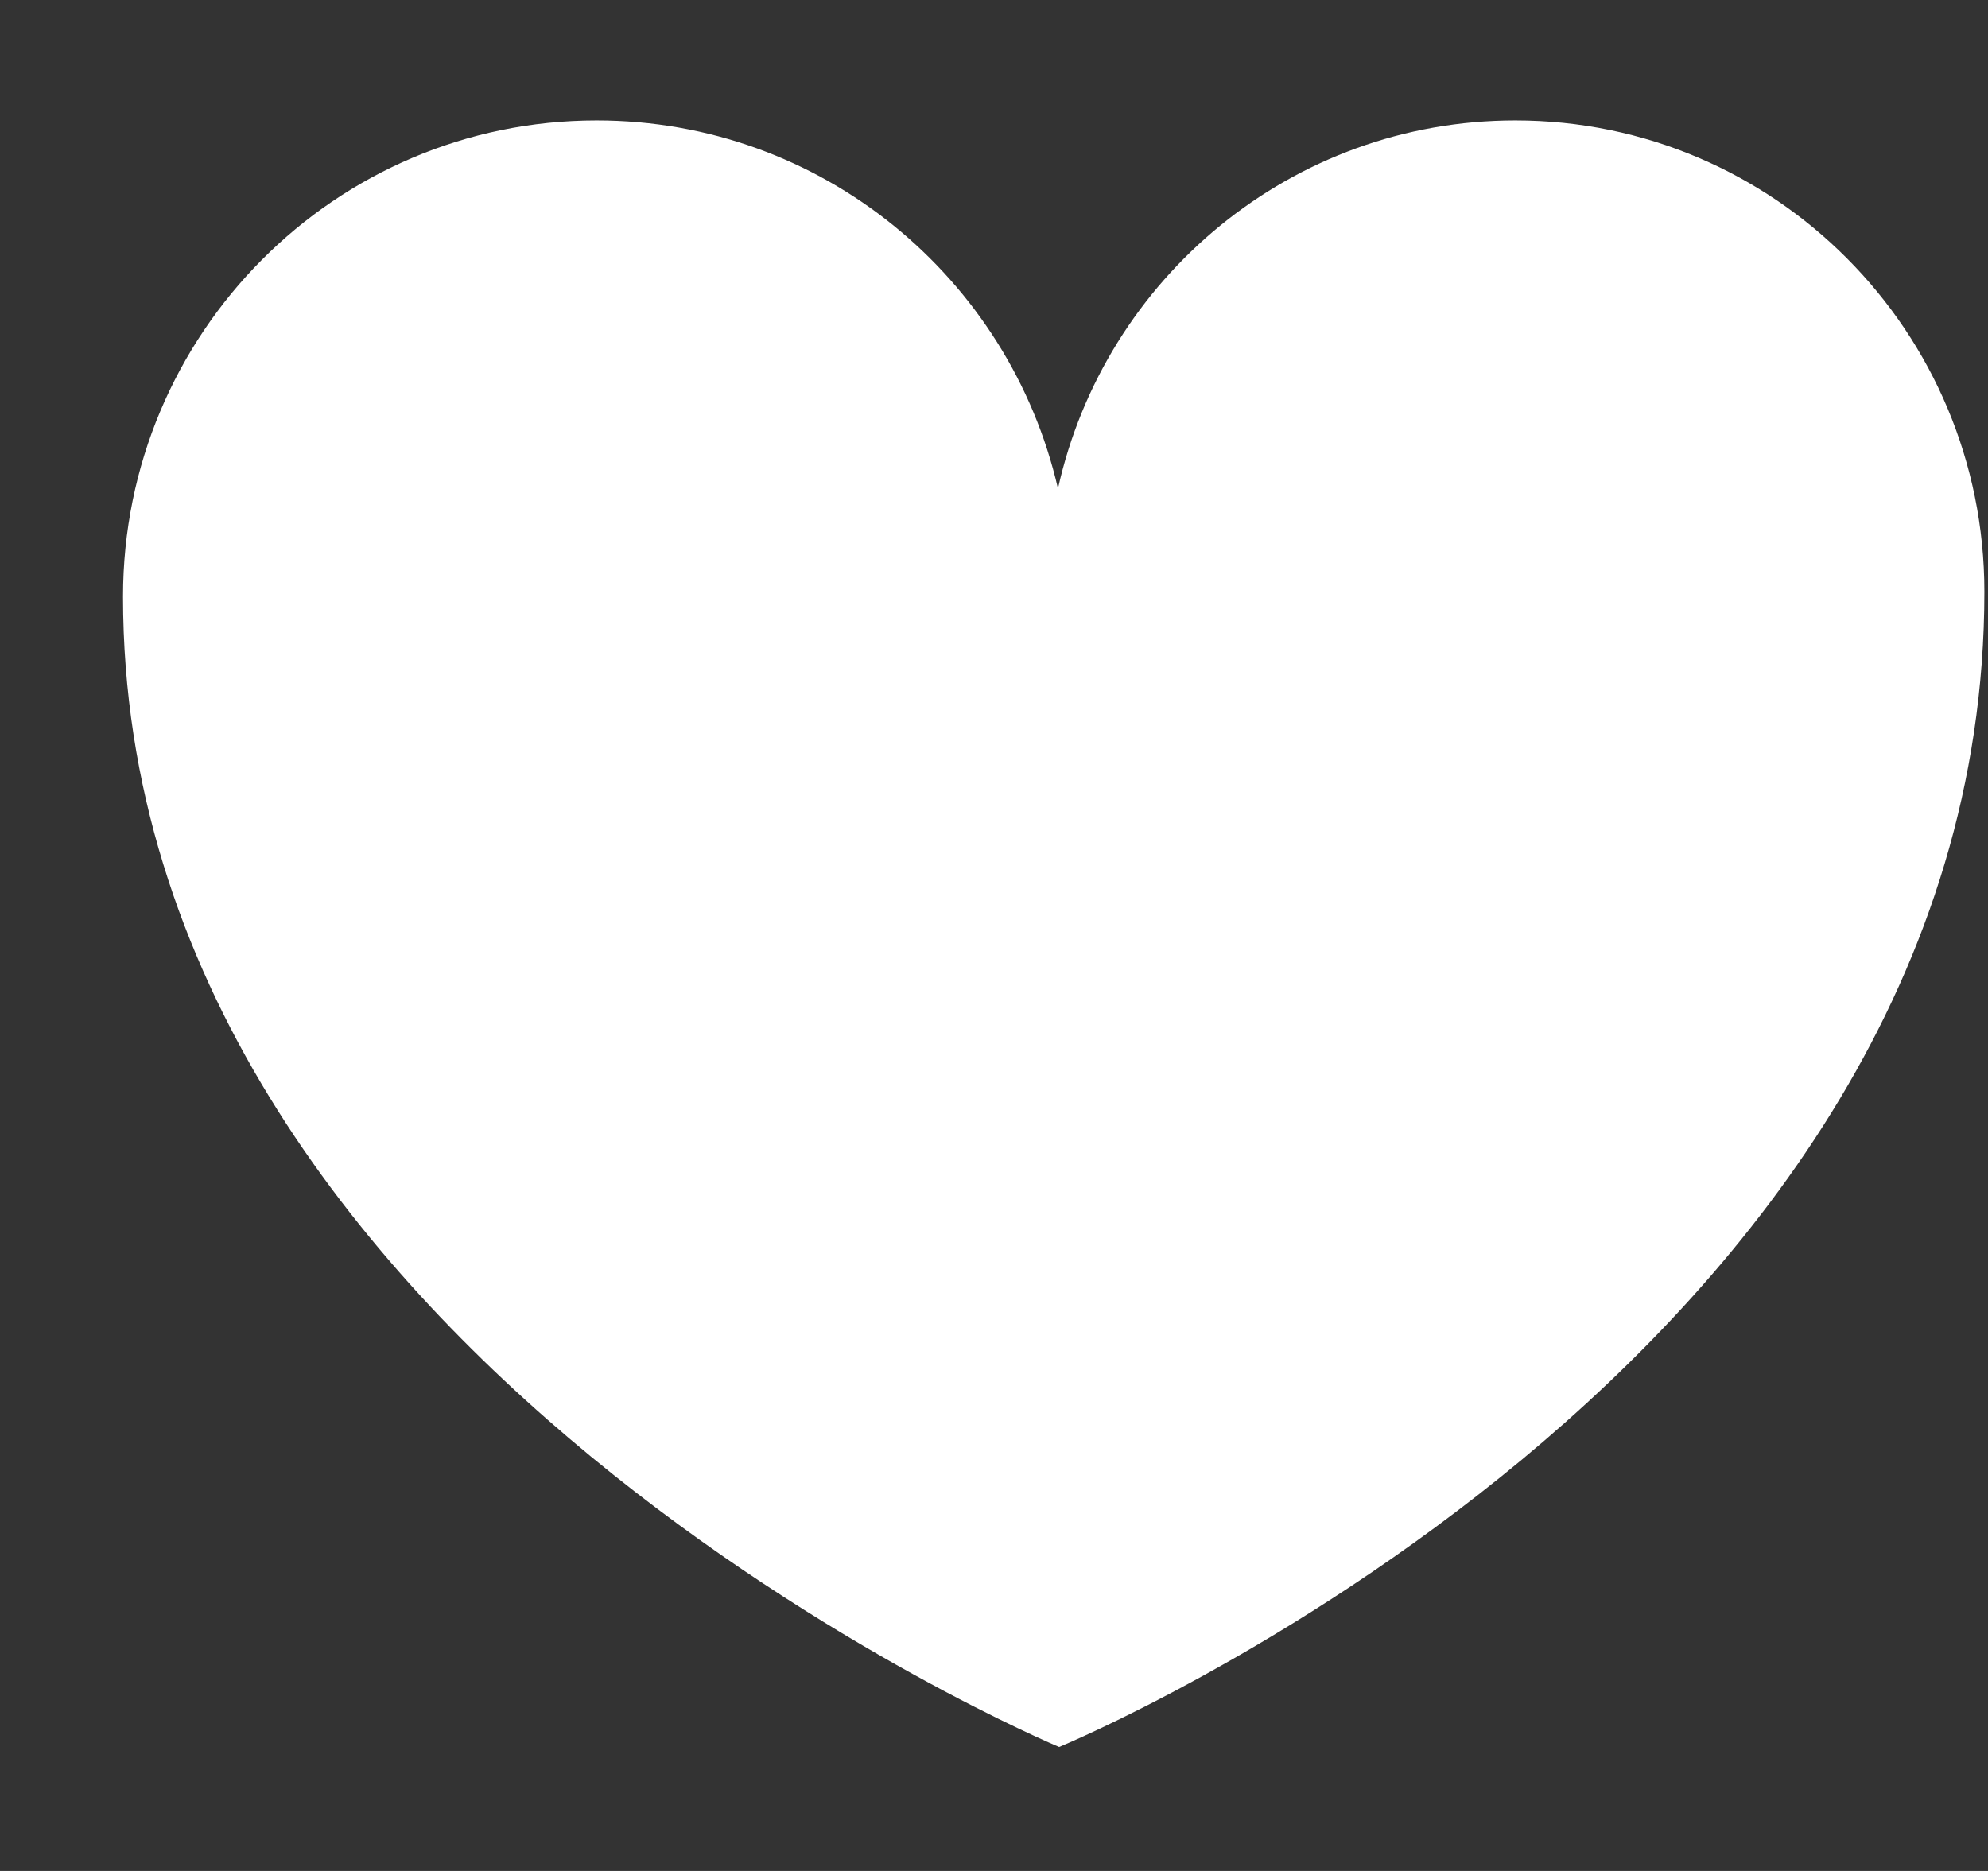 <!--?xml version="1.0" encoding="UTF-8" standalone="no"?-->
<svg viewBox="0 0 17 16" version="1.1" xmlns="http://www.w3.org/2000/svg" xmlns:xlink="http://www.w3.org/1999/xlink" class="si-glyph si-glyph-heart">
    <rect x="0" y="0" width="17" height="16" fill="#333333" stroke="none"/>
    <!-- Generator: Sketch 3.0.3 (7891) - http://www.bohemiancoding.com/sketch -->
    <title>930</title>
    
    <defs></defs>
    <g stroke="none" stroke-width="1" fill="none" fill-rule="evenodd">
        <path d="M12.958,1.03 C11.045,1.03 9.447,2.378 9.047,4.178 C8.631,2.375 7.026,1.03 5.102,1.03 C2.865,1.03 1.052,2.854 1.052,5.102 C1.052,11.598 9.057,14.94 9.057,14.94 C9.057,14.94 16.969,11.682 16.969,5.061 C16.969,2.833 15.174,1.03 12.958,1.03 L12.958,1.03 Z" fill="white" class="si-glyph-fill"></path>
    </g>
</svg>